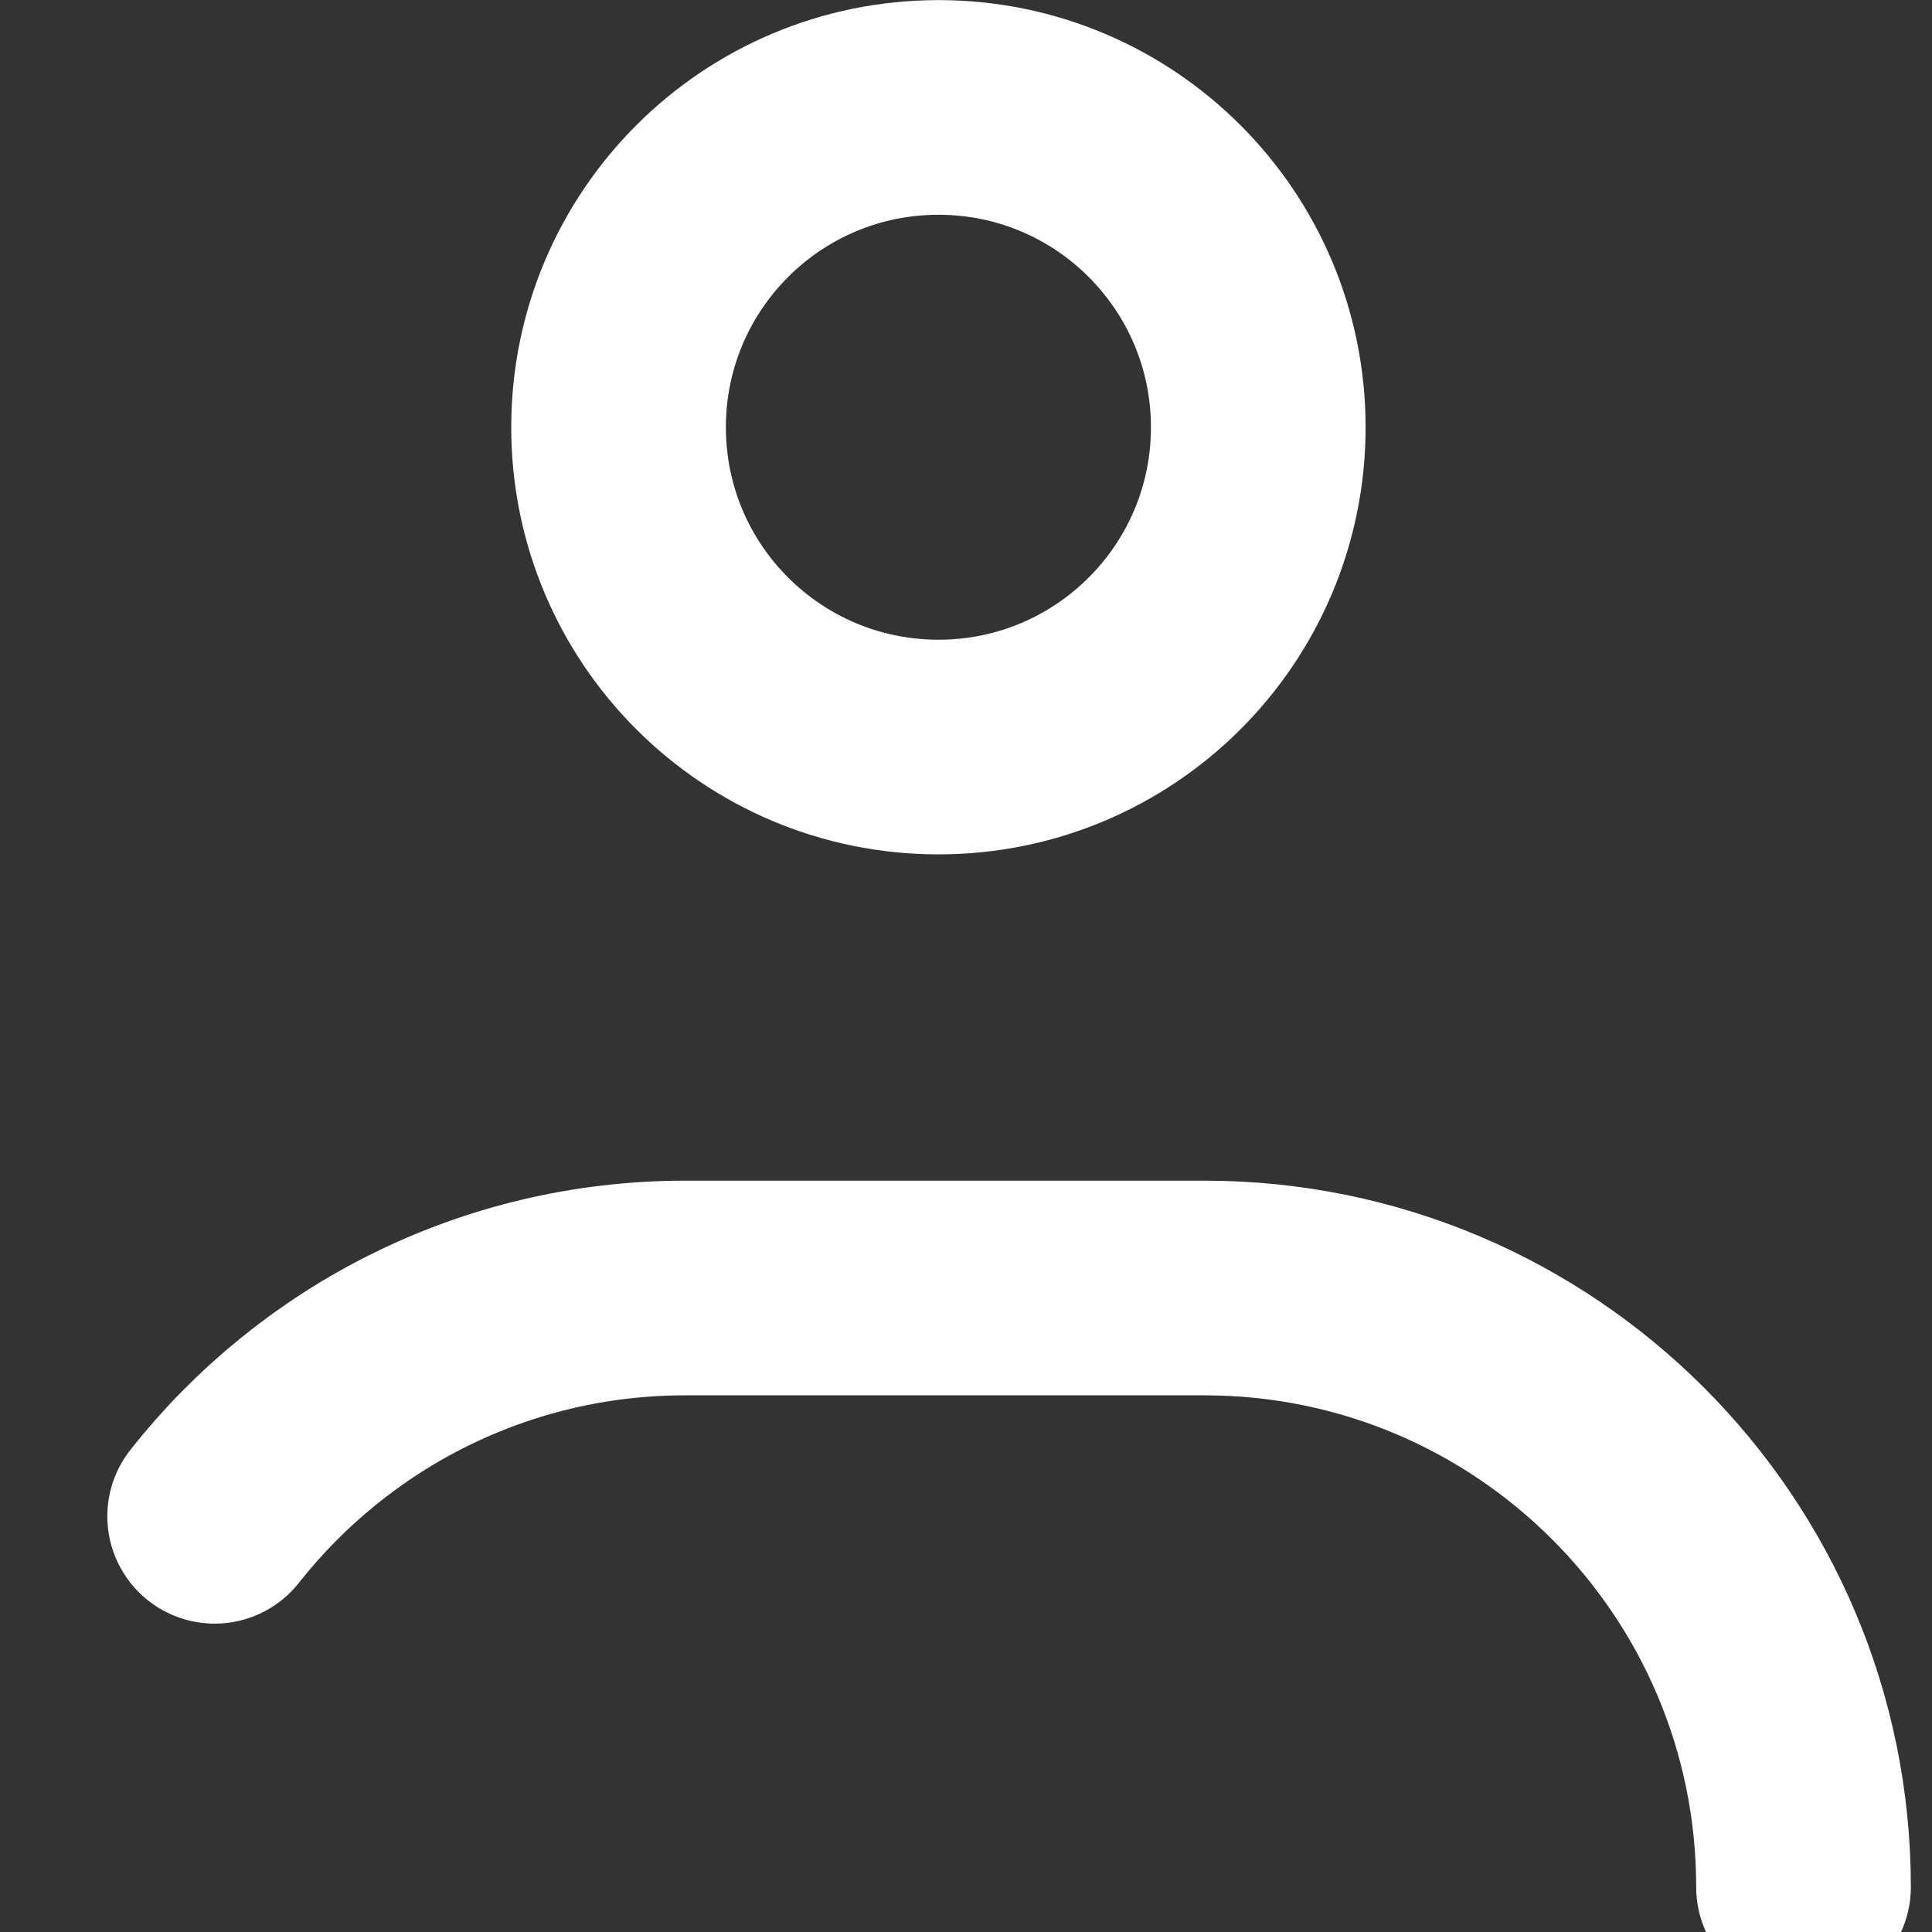 <svg width="18px" height="18px" viewBox="0 0 18 18" version="1.1" xmlns="http://www.w3.org/2000/svg">
    <rect x="0" y="0" width="18" height="18" fill="#333333" stroke="none"/>
    <g stroke="none" stroke-width="1" fill="none" fill-rule="evenodd" stroke-linecap="round" stroke-linejoin="round">
        <g stroke="#FFFFFF" stroke-width="2">
            <g transform="translate(2, 1)">
                <path d="M-0,13.127 C1.022,11.832 2.606,11 4.385,11 L9.221,11 C12.304,11 14.803,13.499 14.803,16.582"/>
                <path d="M9.723,2.981 C9.723,4.627 8.389,5.96 6.744,5.96 C5.096,5.96 3.763,4.627 3.763,2.981 C3.763,1.335 5.096,0.001 6.744,0.001 C8.389,0.001 9.723,1.335 9.723,2.981 Z"/>
            </g>
        </g>
    </g>
</svg>
